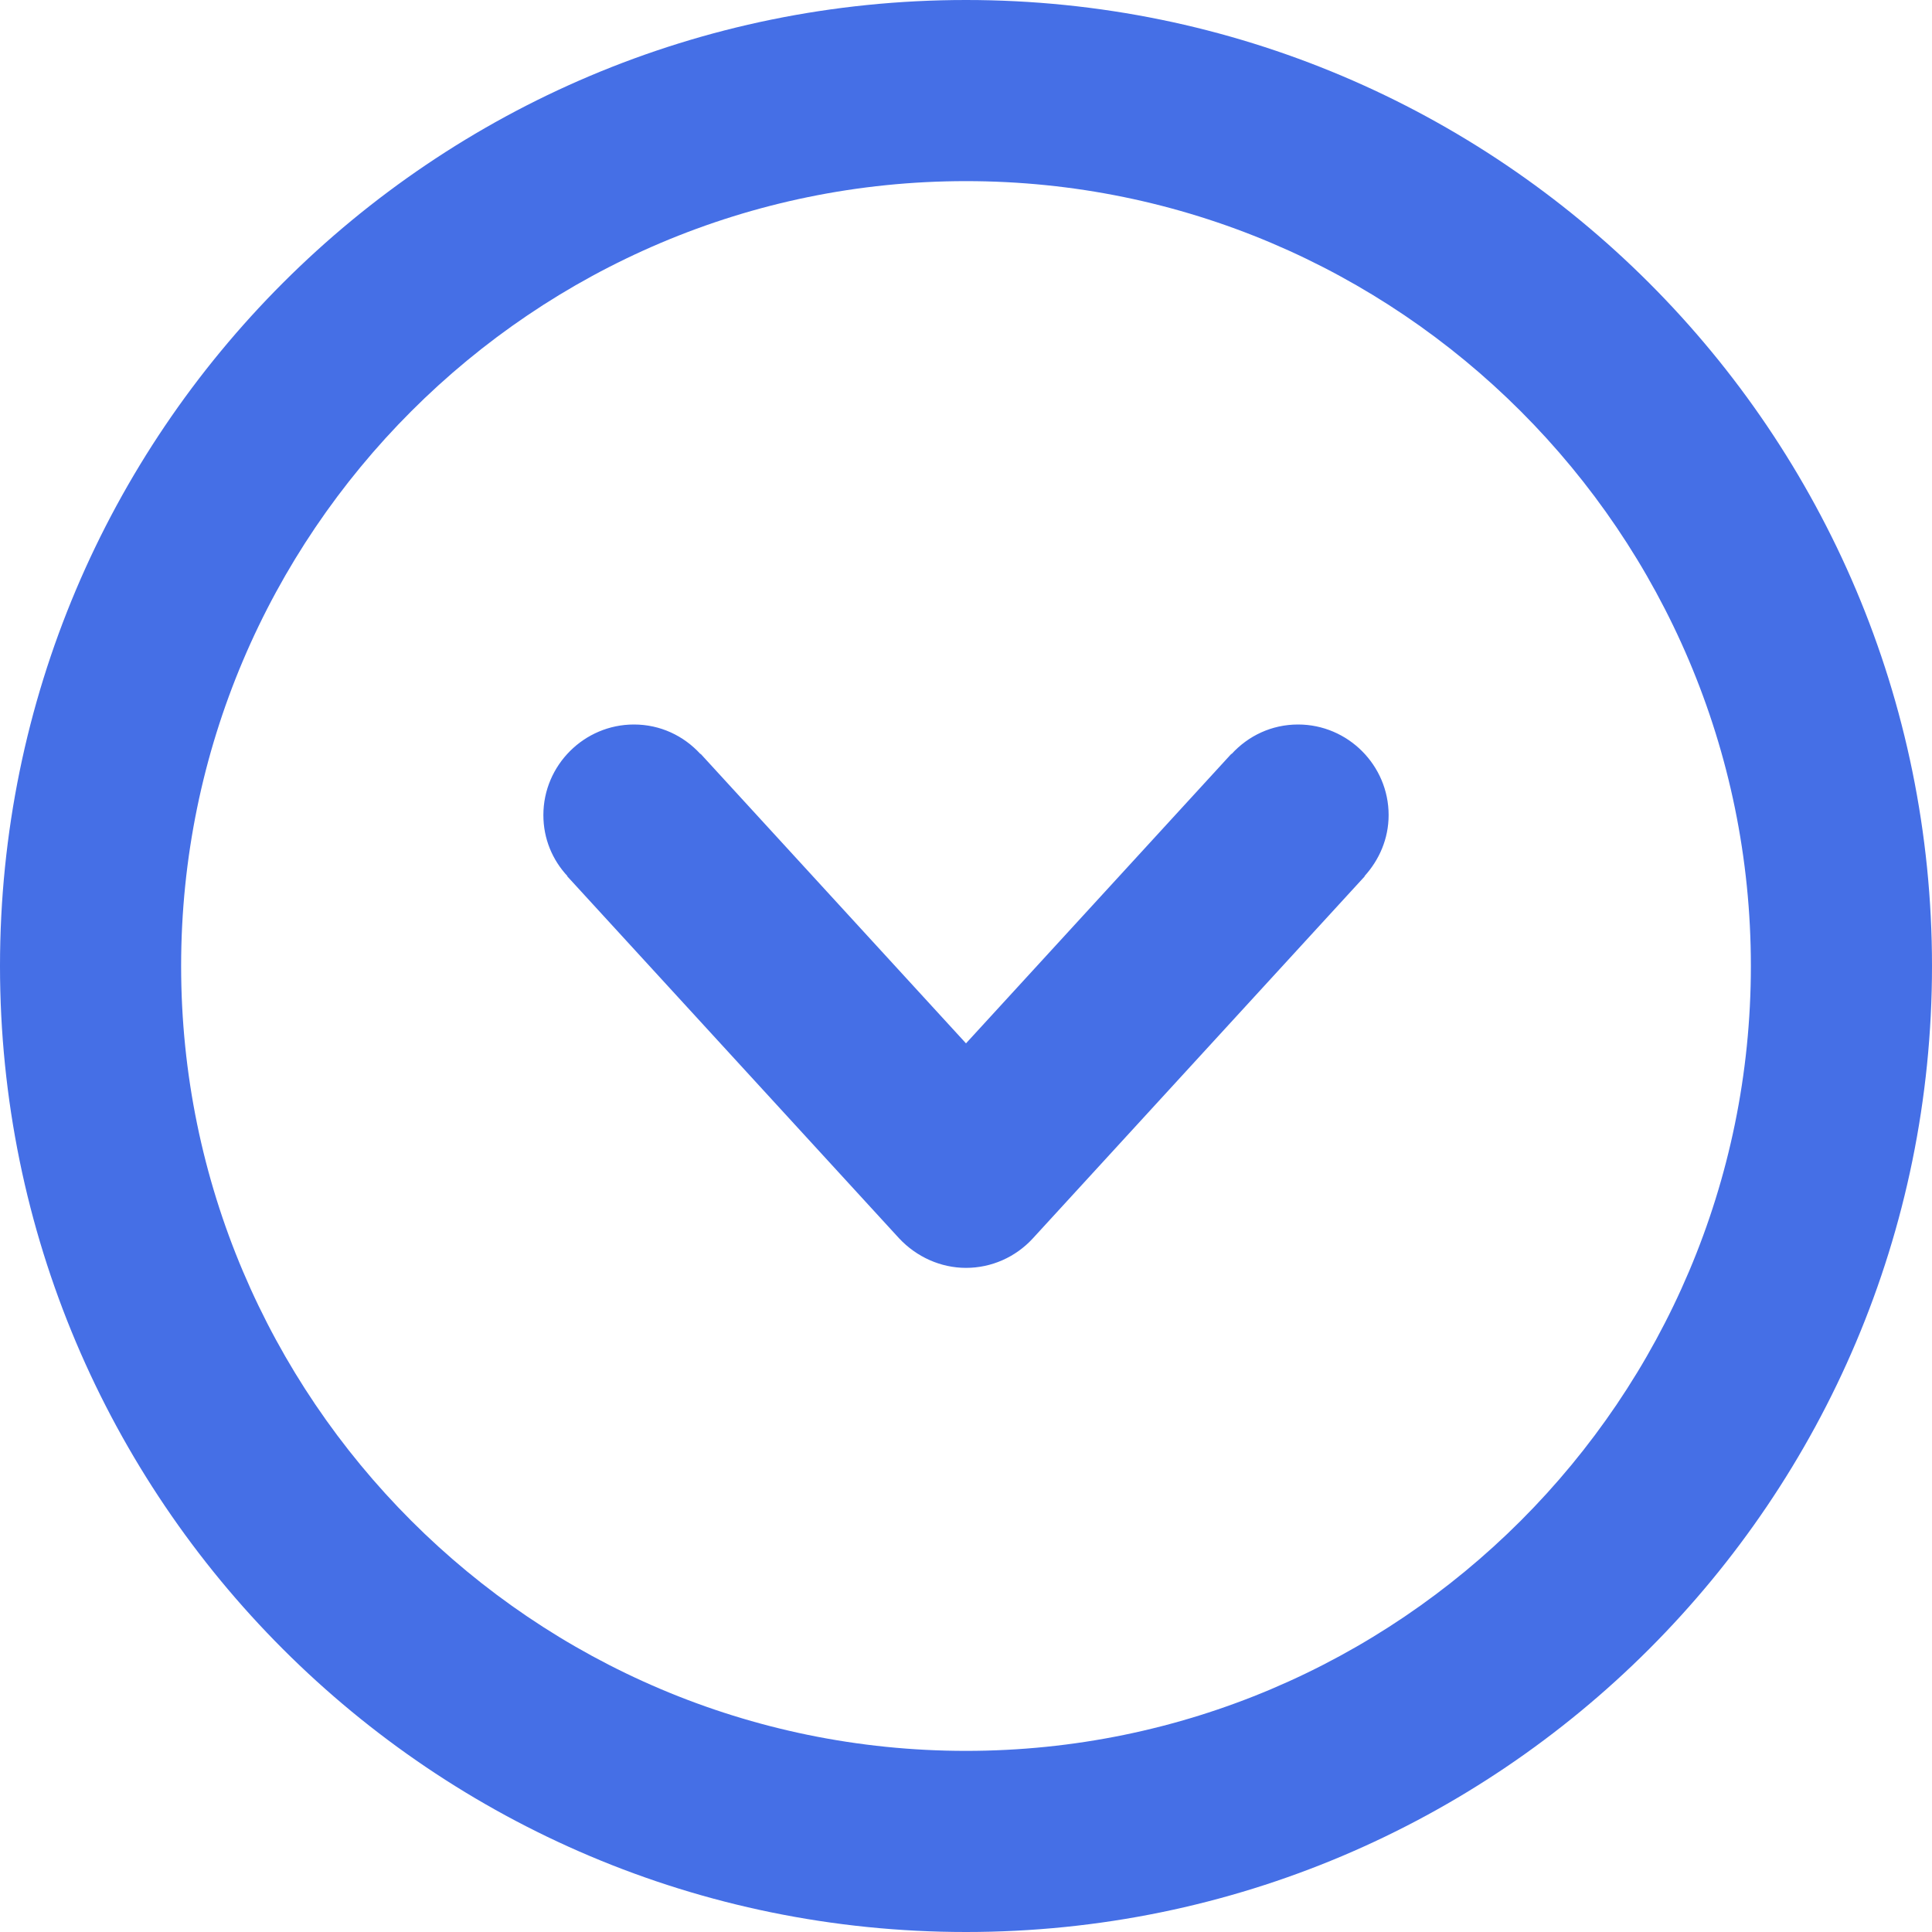 <?xml version="1.0" encoding="utf-8"?>
<!-- Generator: Adobe Illustrator 21.1.0, SVG Export Plug-In . SVG Version: 6.00 Build 0)  -->
<svg version="1.1" id="Capa_1" xmlns="http://www.w3.org/2000/svg" xmlns:xlink="http://www.w3.org/1999/xlink" x="0px" y="0px"
	 viewBox="0 0 512 512" style="enable-background:new 0 0 512 512;" xml:space="preserve">
<style type="text/css">
	.st0{fill:#456FE6;}
</style>
<g>
	<g id="Down">
		<g>
			<path class="st0" d="M256,0C114.6,0,0,114.6,0,256s114.6,256,256,256s256-114.6,256-256S397.4,0,256,0z M256,464
				c-114.7,0-208-93.3-208-208S141.3,48,256,48s208,93.3,208,208S370.7,464,256,464z M344,192c-7,0-13.2,3-17.6,7.8h-0.1L256,276.5
				l-70.3-76.7h-0.1C181.2,195,175,192,168,192c-13.2,0-24,10.8-24,24c0,6.3,2.4,11.9,6.4,16.2h-0.1l88,96c4.6,4.9,11,7.8,17.7,7.8
				s13.1-2.8,17.7-7.8l88-96h-0.1c3.9-4.3,6.4-9.9,6.4-16.2C368,202.8,357.2,192,344,192z"/>
		</g>
	</g>
</g>
</svg>
